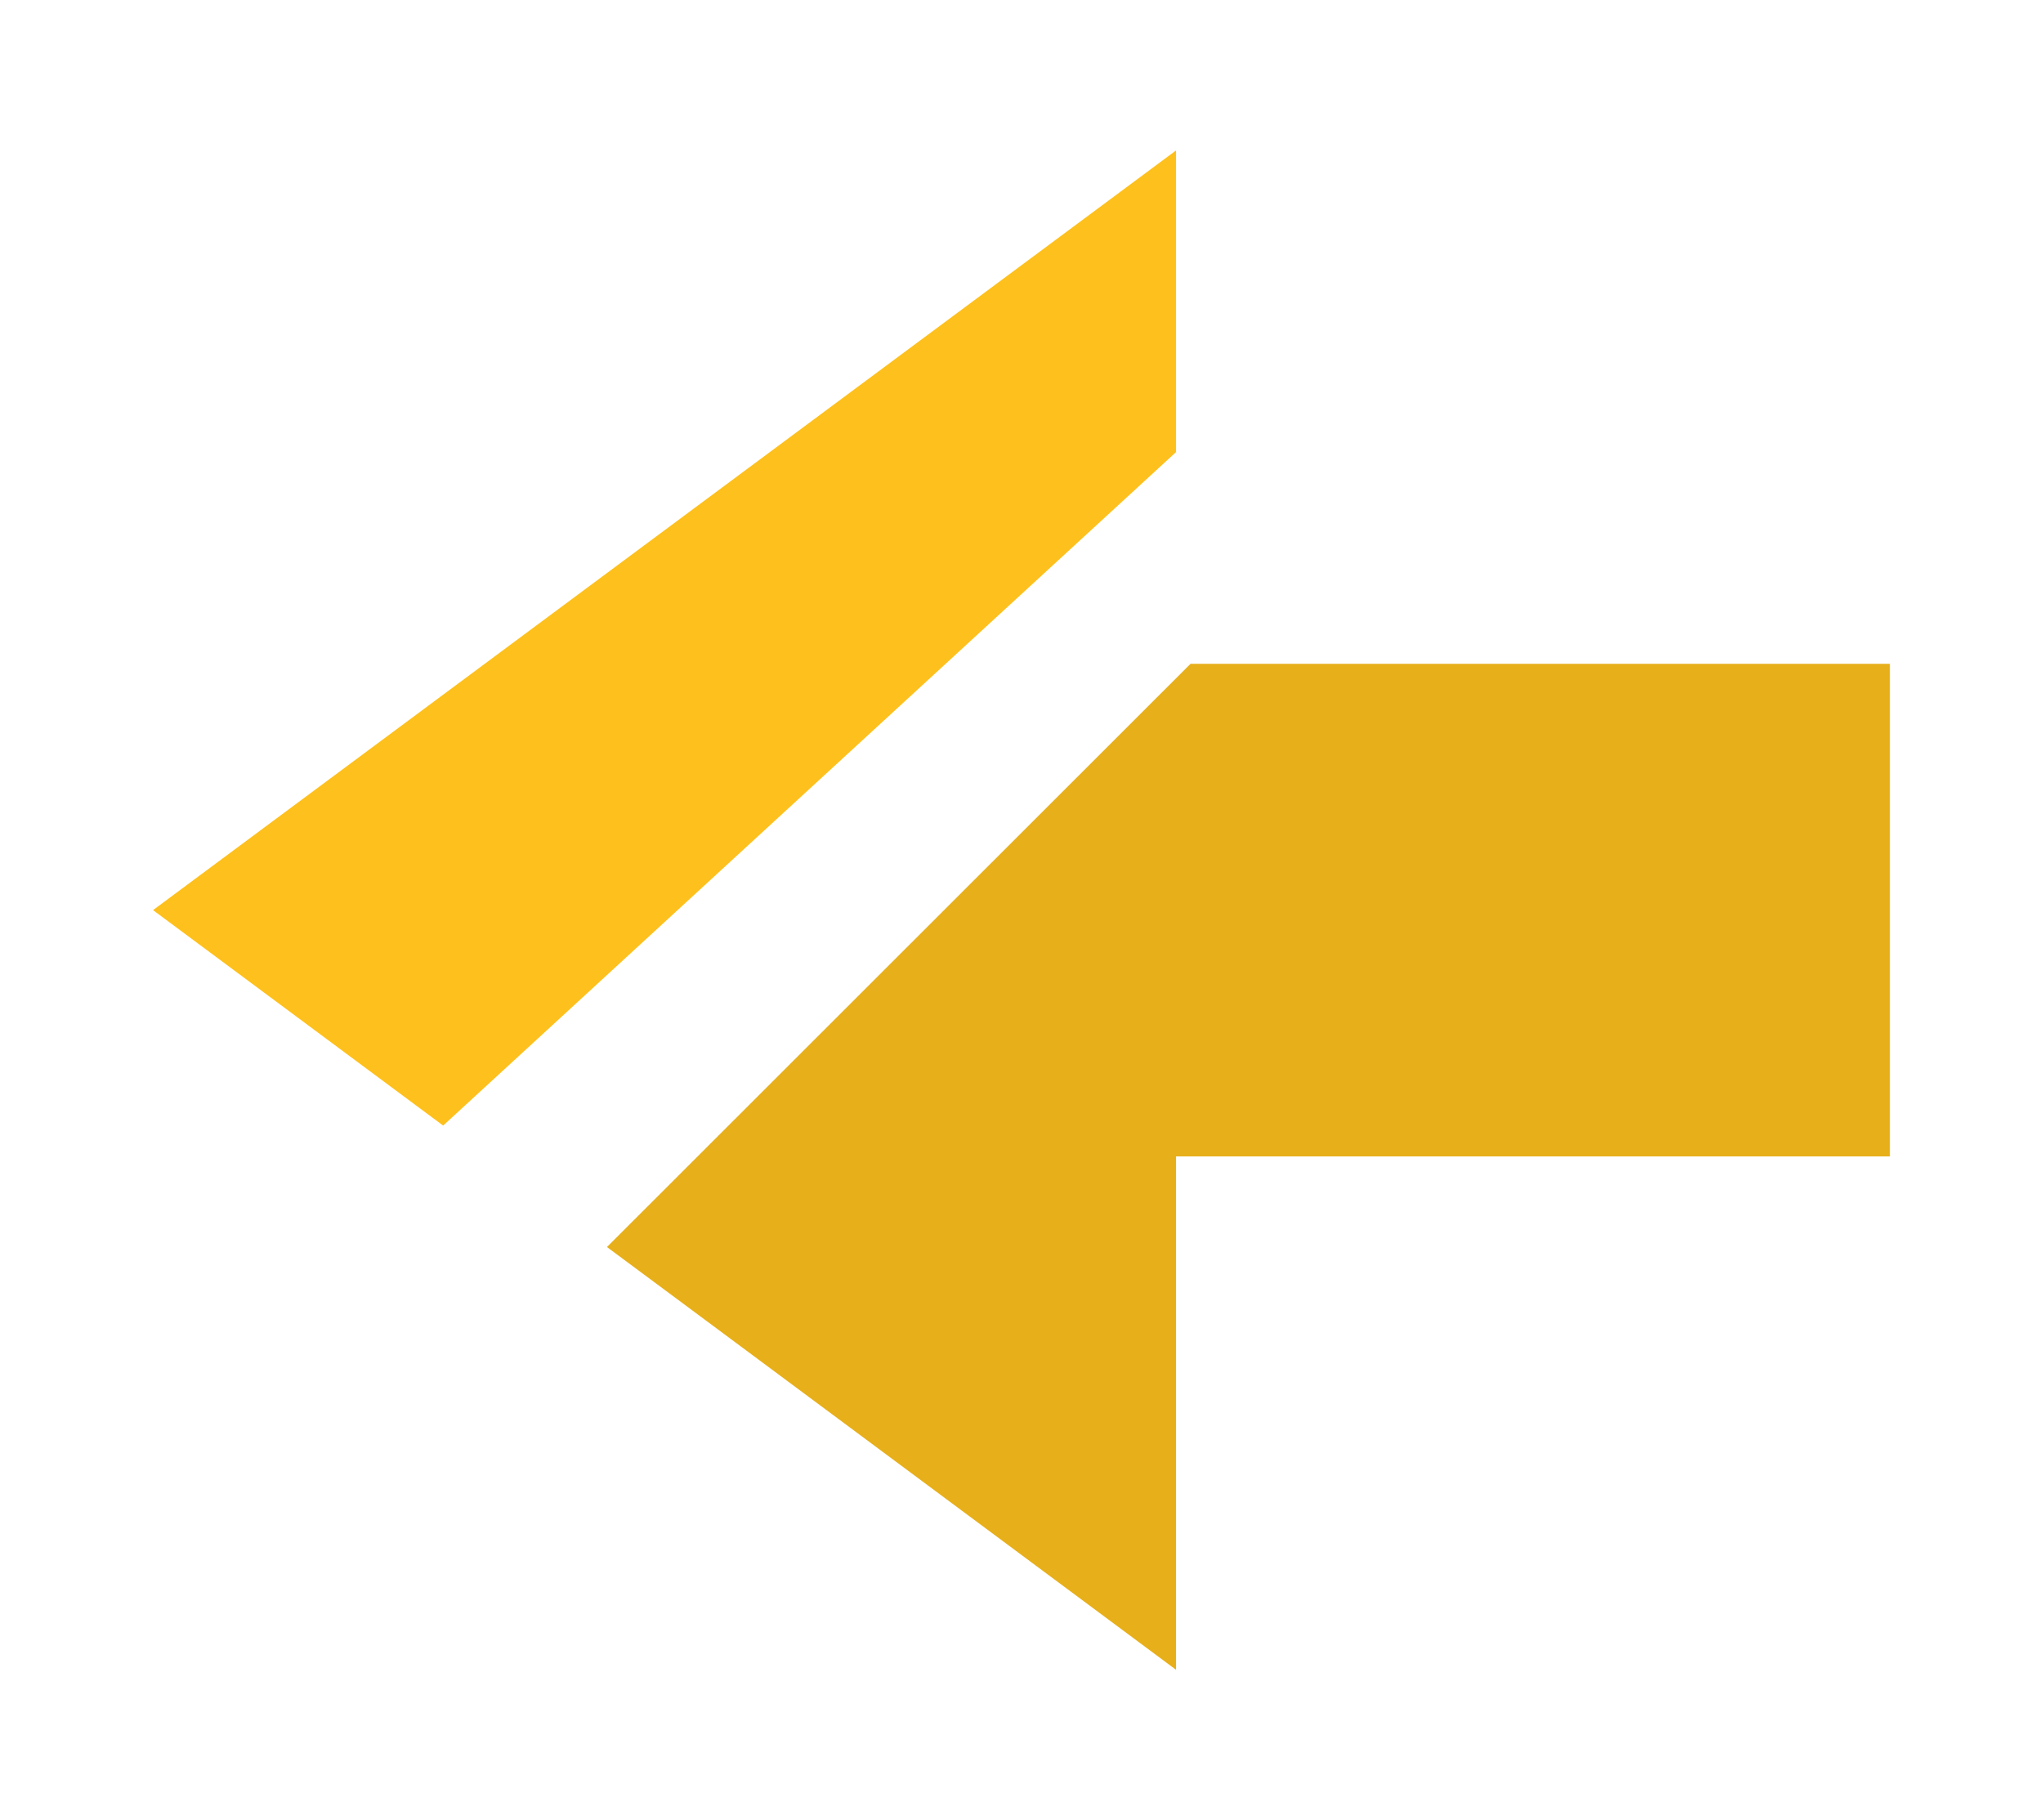 <svg xmlns="http://www.w3.org/2000/svg" viewBox="0 0 55 49"><defs><style>.cls-1{fill:#fec01c;}.cls-2{fill:#e7af1a;}</style></defs><title>backArrow</title><g id="paleta_de_coloresv" data-name="paleta de coloresv"><polygon class="cls-1" points="31.66 12.17 11.93 30.3 4.12 24.5 31.66 4.05 31.66 12.17"/><polygon class="cls-2" points="50.88 17.87 50.88 31.13 31.66 31.13 31.66 44.95 17.89 34.72 16.34 33.57 32.05 17.87 50.88 17.87"/></g></svg>